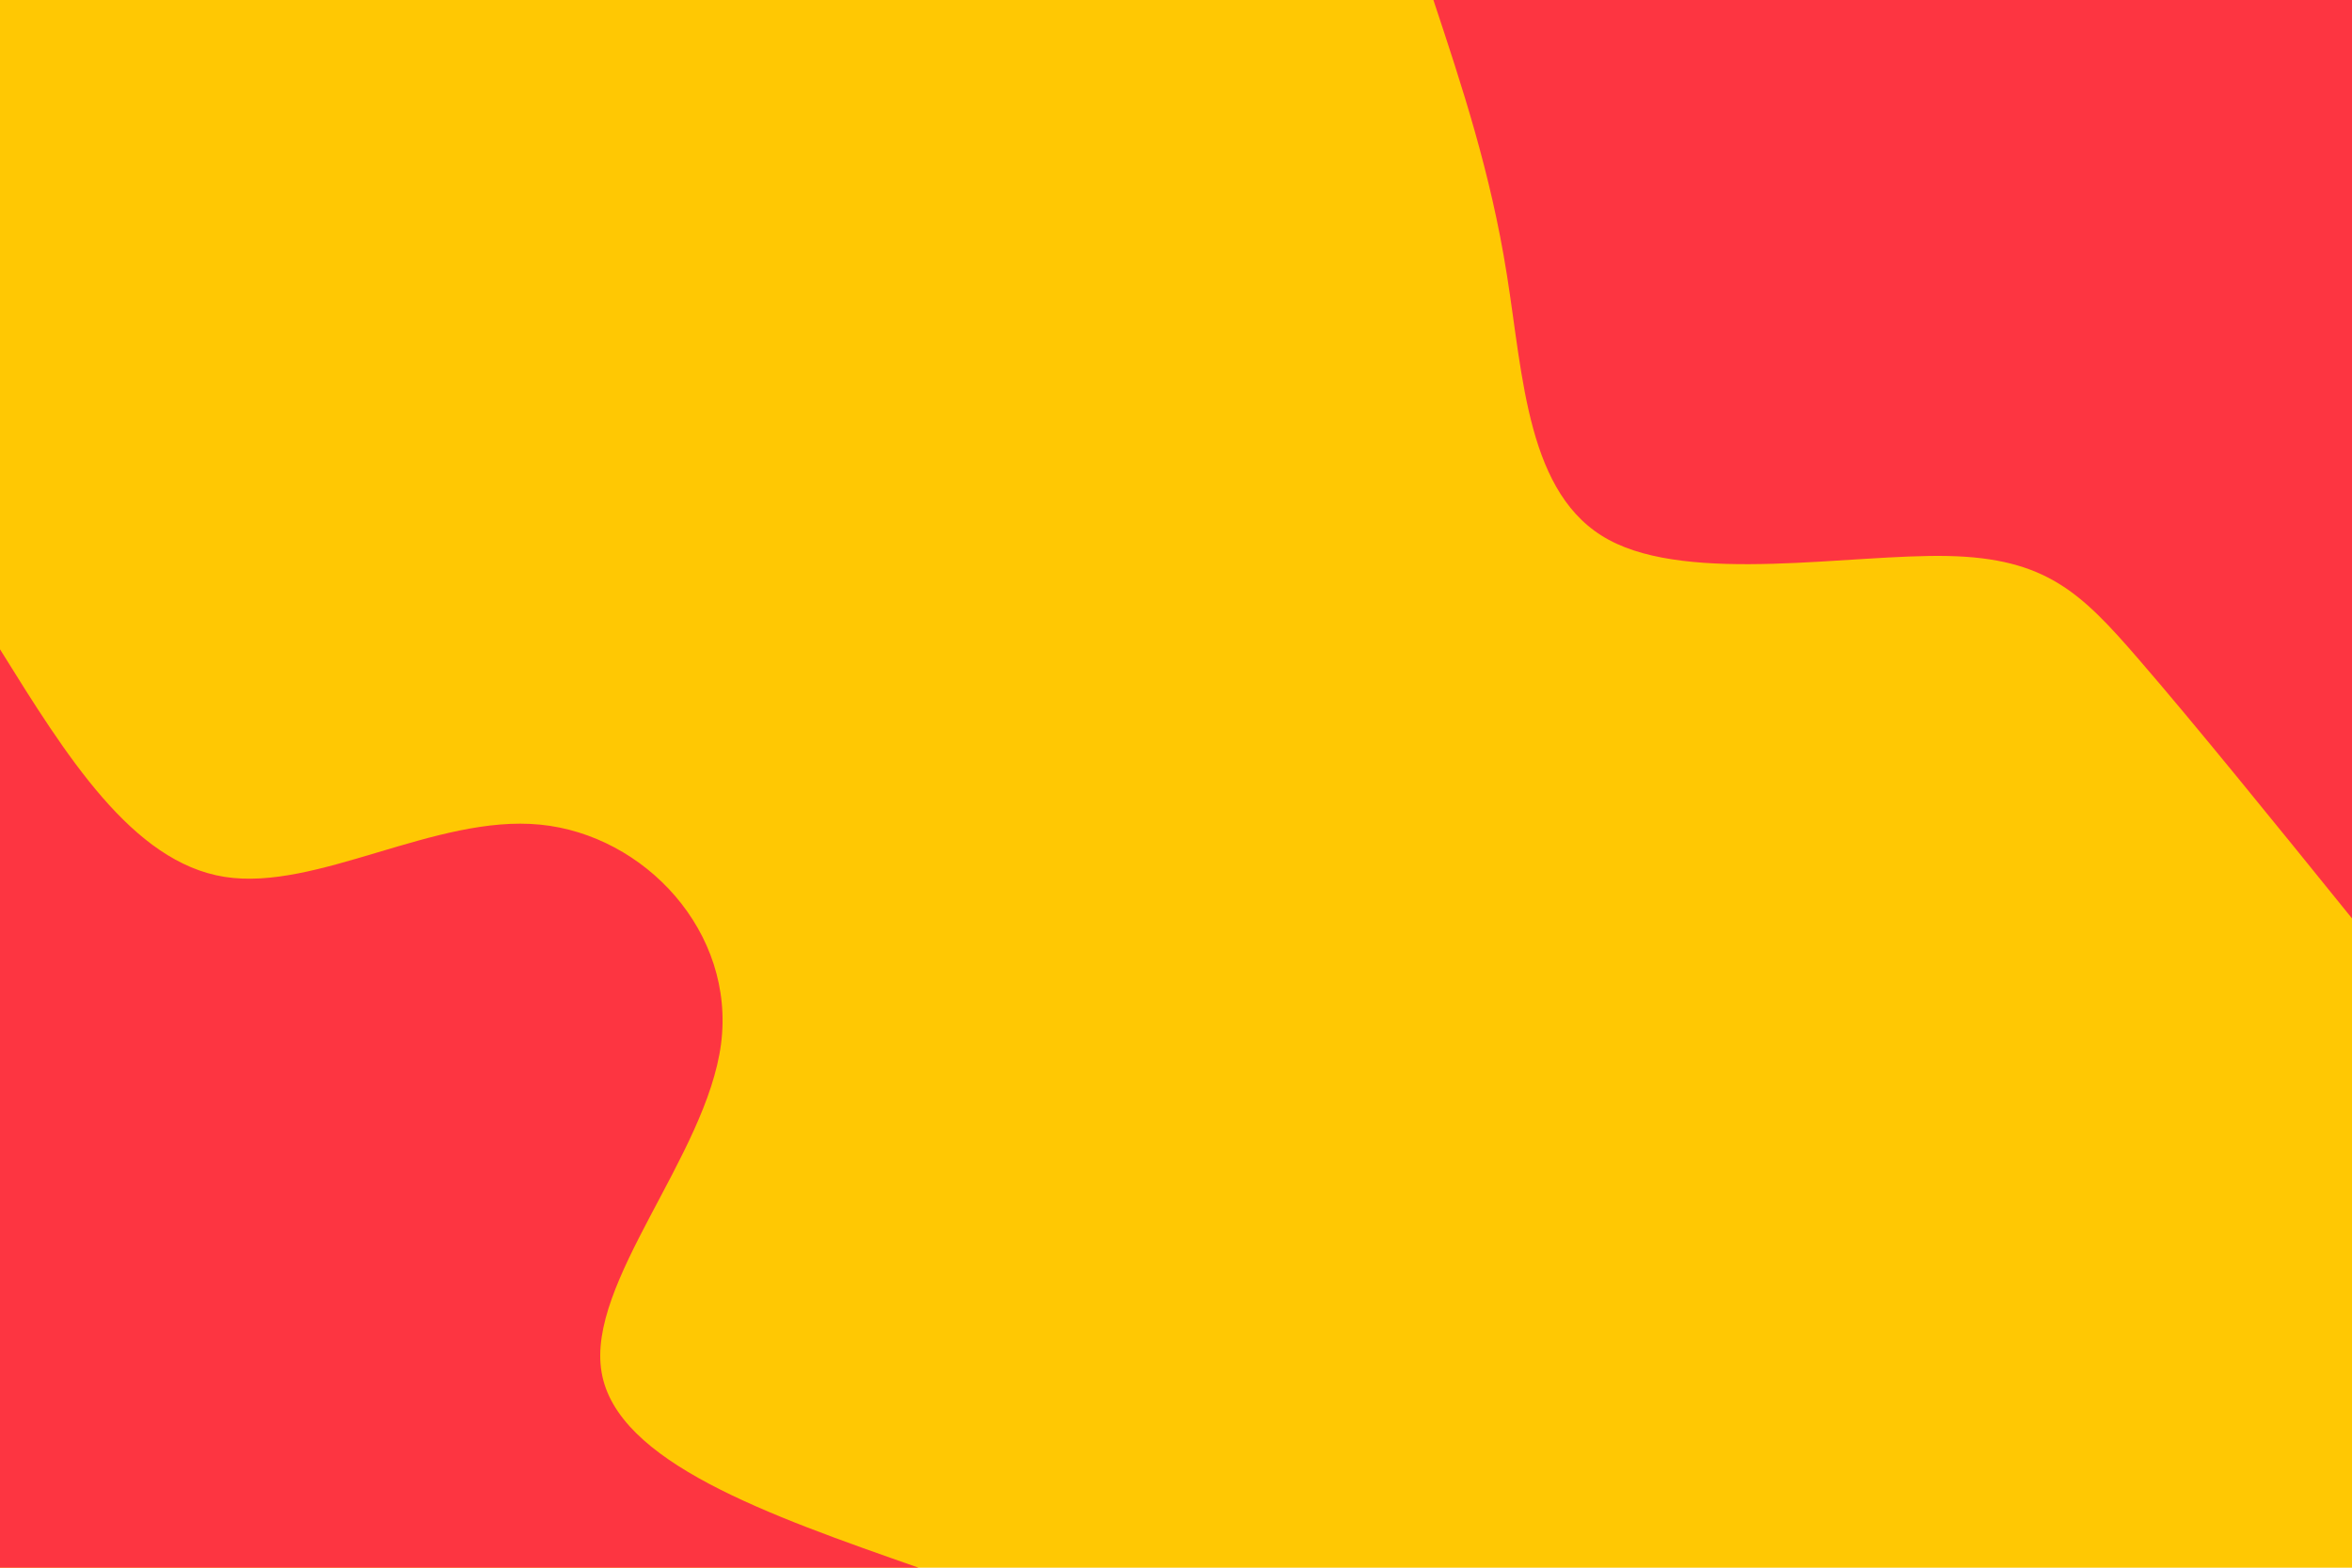 <svg id="visual" viewBox="0 0 900 600" width="900" height="600" xmlns="http://www.w3.org/2000/svg" xmlns:xlink="http://www.w3.org/1999/xlink" version="1.1"><rect x="0" y="0" width="900" height="600" fill="#FFC803"></rect><defs><linearGradient id="grad1_0" x1="33.3%" y1="0%" x2="100%" y2="100%"><stop offset="20%" stop-color="#ffc803" stop-opacity="1"></stop><stop offset="80%" stop-color="#ffc803" stop-opacity="1"></stop></linearGradient></defs><defs><linearGradient id="grad2_0" x1="0%" y1="0%" x2="66.7%" y2="100%"><stop offset="20%" stop-color="#ffc803" stop-opacity="1"></stop><stop offset="80%" stop-color="#ffc803" stop-opacity="1"></stop></linearGradient></defs><g transform="translate(900, 0)"><path d="M0 351.5C-30 314.4 -60.1 277.2 -81.9 252C-103.7 226.8 -117.2 213.6 -154.6 212.8C-191.9 212 -253.1 223.6 -284.4 206.6C-315.7 189.7 -317.1 144.3 -323.4 105.1C-329.6 65.9 -340.6 32.9 -351.5 0L0 0Z" fill="#FD3541"></path></g><g transform="translate(0, 600)"><path d="M0 -351.5C25.3 -310.8 50.6 -270 85.9 -264.4C121.2 -258.8 166.6 -288.3 206.6 -284.4C246.7 -280.5 281.5 -243.3 275.9 -200.4C270.3 -157.6 224.3 -109.1 230.2 -74.8C236 -40.4 293.8 -20.2 351.5 0L0 0Z" fill="#FD3541"></path></g></svg>